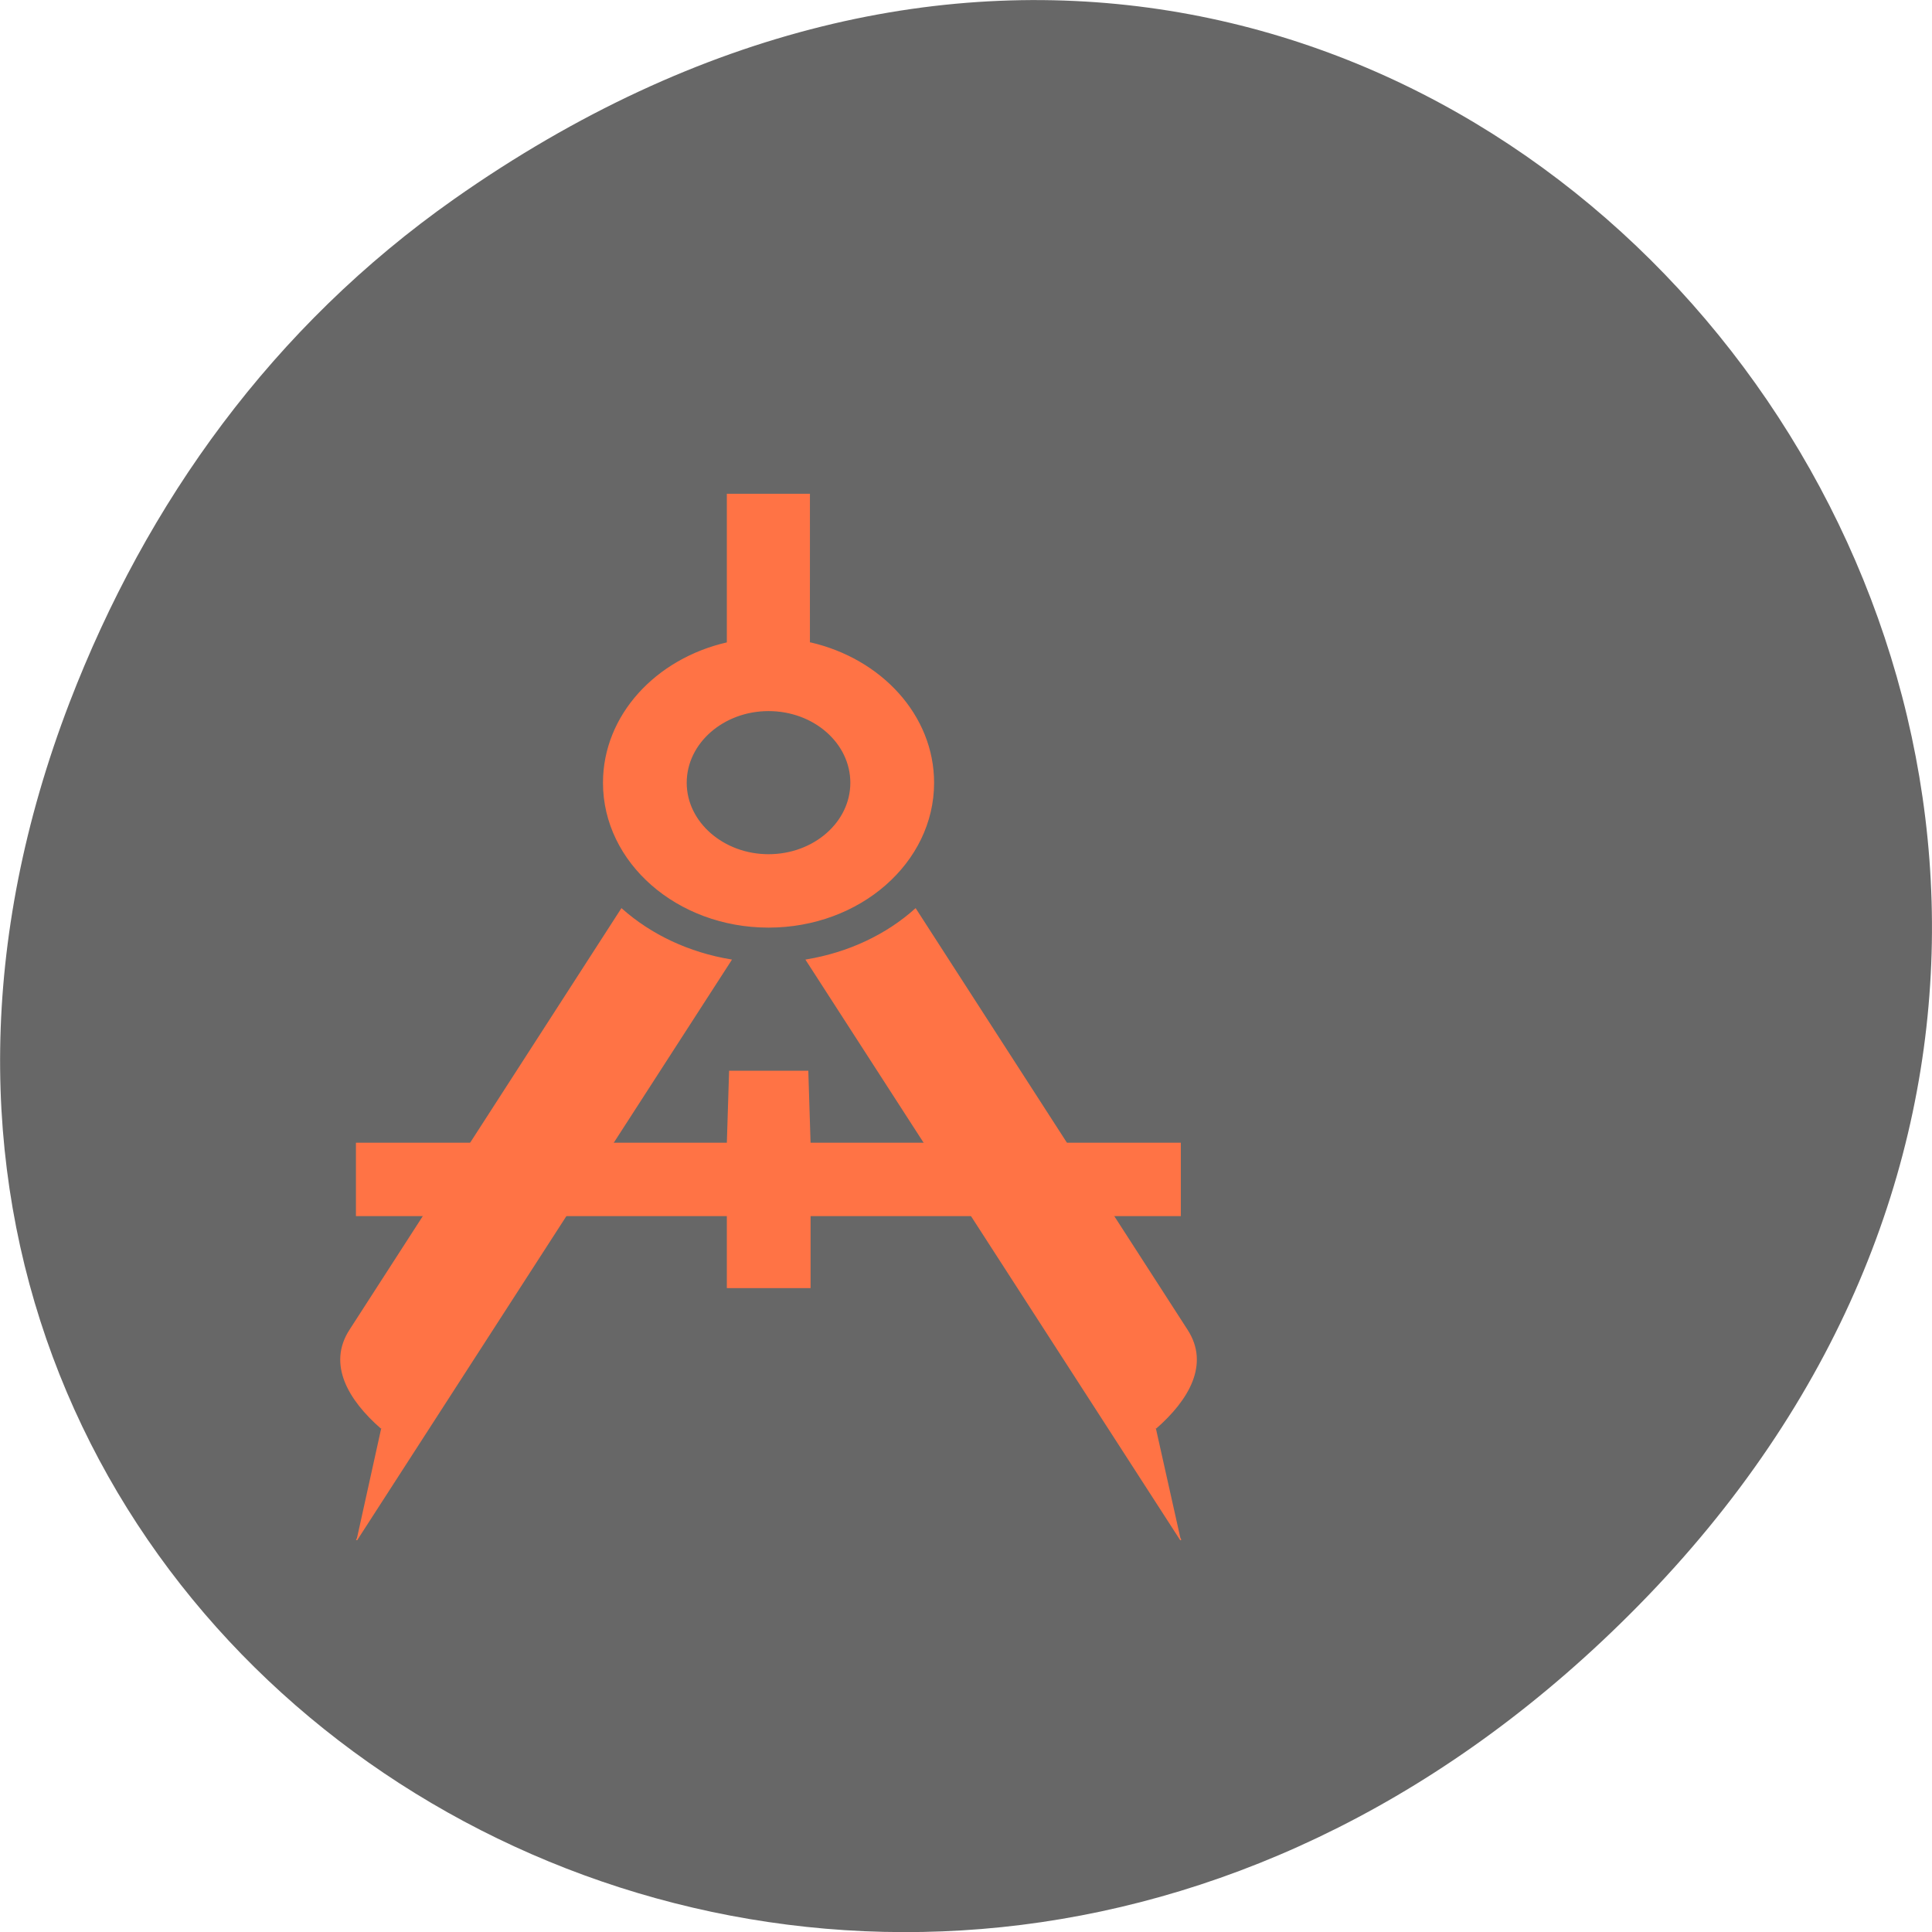 <svg xmlns="http://www.w3.org/2000/svg" viewBox="0 0 24 24"><path d="m 5.641 2.473 c 12.273 -8.629 24.711 7.309 14.711 17.473 c -9.422 9.582 -24.06 0.699 -19.488 -11.219 c 0.957 -2.488 2.523 -4.668 4.777 -6.254" fill="#676767"/><g fill="#ff7345" stroke="#ff7345" transform="matrix(-0.016 0 0 0.014 17.74 5.243)"><path d="m 191.95 639.94 h 287.97 l 1.744 -63.861 h 60.53 l 1.744 63.861 h 287.97 v 64.13 h -287.97 v 63.861 h -64.02 v -63.861 h -287.97"/><path d="m 211.38 892.68 c -24.911 -24.895 -41.602 -56.55 -24.16 -87.13 l 210.75 -373.43 c 22.42 23 51.816 38.966 84.7 45.19 l -290.72 514.68 m 620.79 -99.31 c 24.911 -24.895 41.602 -56.55 24.16 -87.13 l -210.75 -373.43 c -22.669 23 -52.06 38.966 -84.948 45.19 l 290.72 514.68"/><path d="m 479.92 64.11 h 64.02 v 131.78 c 55.3 14.342 96.16 64.4 96.16 124.2 c 0 70.63 -57.3 127.99 -128.04 127.99 c -70.75 0 -128.04 -57.37 -128.04 -127.99 c 0 -59.802 40.855 -109.86 95.91 -124.2 m 32.14 60.07 c -35.37 0 -64.02 28.683 -64.02 64.13 c 0 35.18 28.648 63.861 64.02 63.861 c 35.12 0 64.02 -28.683 64.02 -63.861 c 0 -35.448 -28.897 -64.13 -64.02 -64.13"/></g></svg>